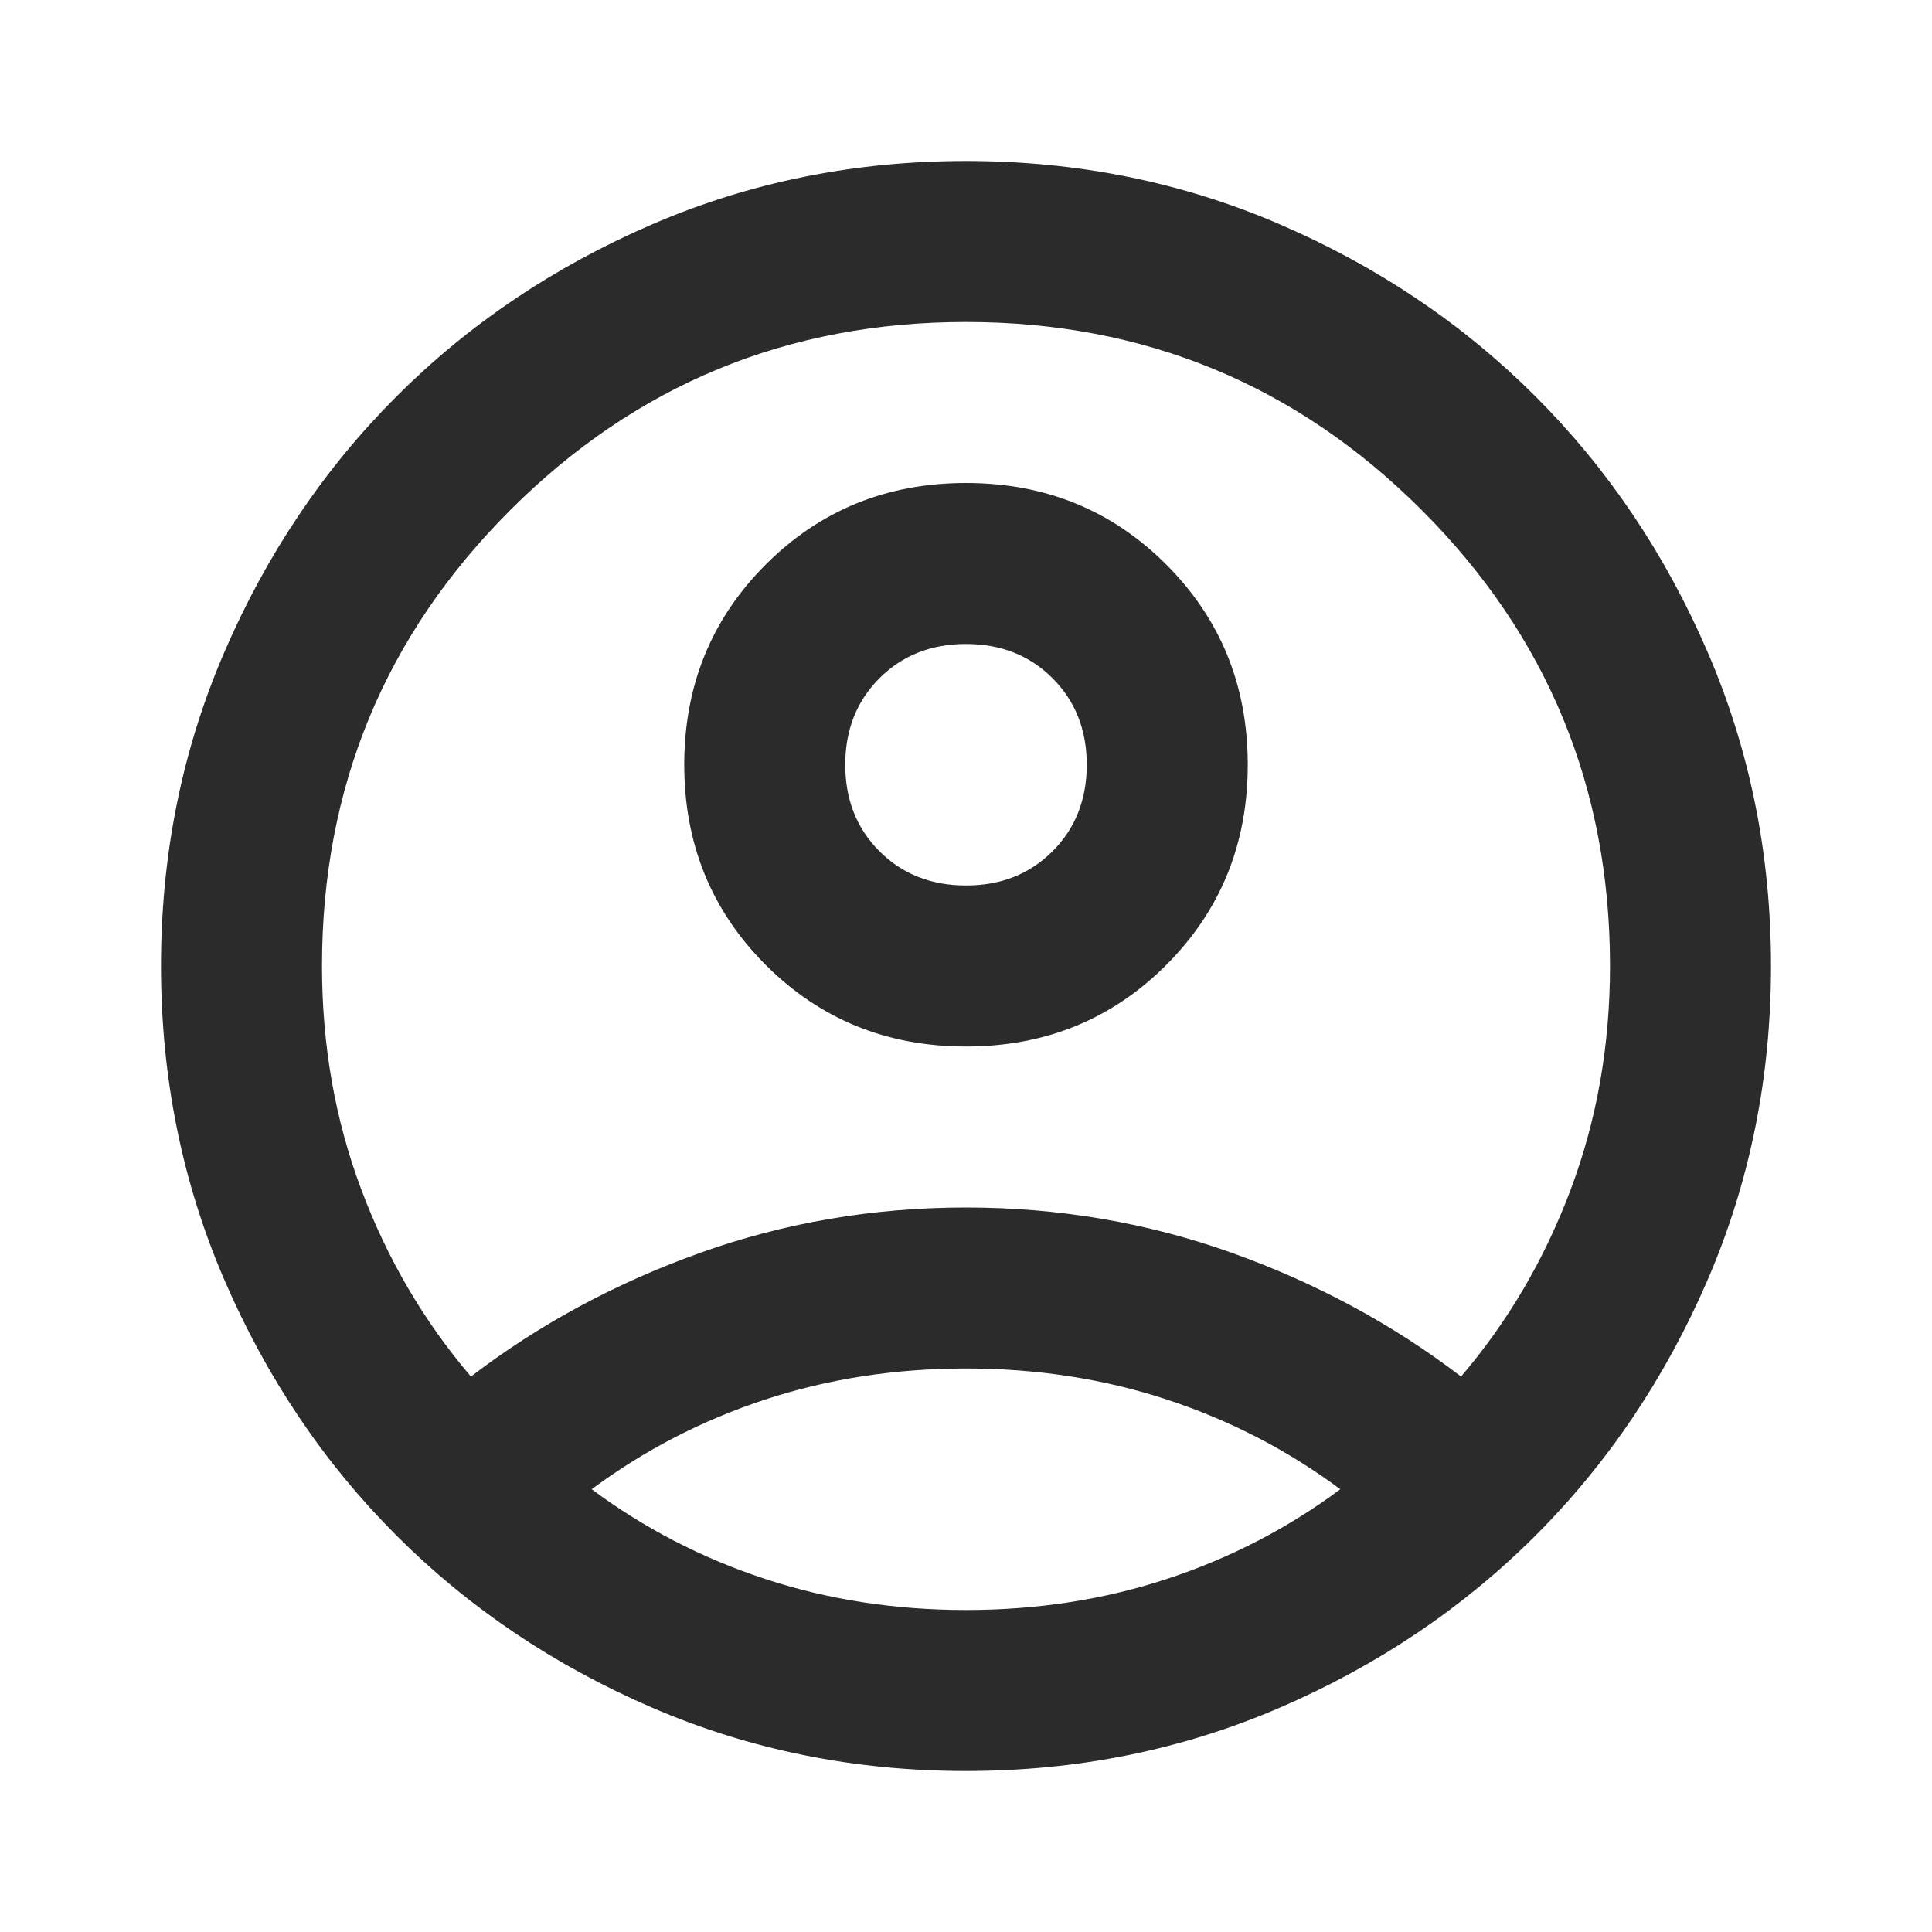 <svg width="42" height="42" viewBox="0 0 42 42" fill="none" xmlns="http://www.w3.org/2000/svg">
<mask id="mask0_367_171" style="mask-type:alpha" maskUnits="userSpaceOnUse" x="0" y="0" width="42" height="42">
<rect width="42" height="42" fill="#D9D9D9"/>
</mask>
<g mask="url(#mask0_367_171)">
<path d="M10.238 29.925C11.725 28.788 13.387 27.891 15.225 27.234C17.062 26.578 18.988 26.25 21 26.25C23.012 26.25 24.938 26.578 26.775 27.234C28.613 27.891 30.275 28.788 31.762 29.925C32.783 28.729 33.578 27.373 34.147 25.856C34.716 24.34 35 22.721 35 21C35 17.121 33.636 13.818 30.909 11.091C28.182 8.364 24.879 7 21 7C17.121 7 13.818 8.364 11.091 11.091C8.364 13.818 7 17.121 7 21C7 22.721 7.284 24.34 7.853 25.856C8.422 27.373 9.217 28.729 10.238 29.925ZM21 22.75C19.279 22.75 17.828 22.159 16.647 20.978C15.466 19.797 14.875 18.346 14.875 16.625C14.875 14.904 15.466 13.453 16.647 12.272C17.828 11.091 19.279 10.5 21 10.5C22.721 10.5 24.172 11.091 25.353 12.272C26.534 13.453 27.125 14.904 27.125 16.625C27.125 18.346 26.534 19.797 25.353 20.978C24.172 22.159 22.721 22.75 21 22.75ZM21 38.5C18.579 38.5 16.304 38.041 14.175 37.122C12.046 36.203 10.194 34.956 8.619 33.381C7.044 31.806 5.797 29.954 4.878 27.825C3.959 25.696 3.5 23.421 3.5 21C3.5 18.579 3.959 16.304 4.878 14.175C5.797 12.046 7.044 10.194 8.619 8.619C10.194 7.044 12.046 5.797 14.175 4.878C16.304 3.959 18.579 3.5 21 3.5C23.421 3.5 25.696 3.959 27.825 4.878C29.954 5.797 31.806 7.044 33.381 8.619C34.956 10.194 36.203 12.046 37.122 14.175C38.041 16.304 38.5 18.579 38.5 21C38.5 23.421 38.041 25.696 37.122 27.825C36.203 29.954 34.956 31.806 33.381 33.381C31.806 34.956 29.954 36.203 27.825 37.122C25.696 38.041 23.421 38.5 21 38.5ZM21 35C22.546 35 24.004 34.774 25.375 34.322C26.746 33.87 28 33.221 29.137 32.375C28 31.529 26.746 30.88 25.375 30.428C24.004 29.976 22.546 29.75 21 29.75C19.454 29.75 17.996 29.976 16.625 30.428C15.254 30.88 14 31.529 12.863 32.375C14 33.221 15.254 33.87 16.625 34.322C17.996 34.774 19.454 35 21 35ZM21 19.25C21.758 19.25 22.385 19.002 22.881 18.506C23.377 18.01 23.625 17.383 23.625 16.625C23.625 15.867 23.377 15.24 22.881 14.744C22.385 14.248 21.758 14 21 14C20.242 14 19.615 14.248 19.119 14.744C18.623 15.24 18.375 15.867 18.375 16.625C18.375 17.383 18.623 18.01 19.119 18.506C19.615 19.002 20.242 19.25 21 19.25Z" fill="#2B2B2B"/>
</g>
</svg>
